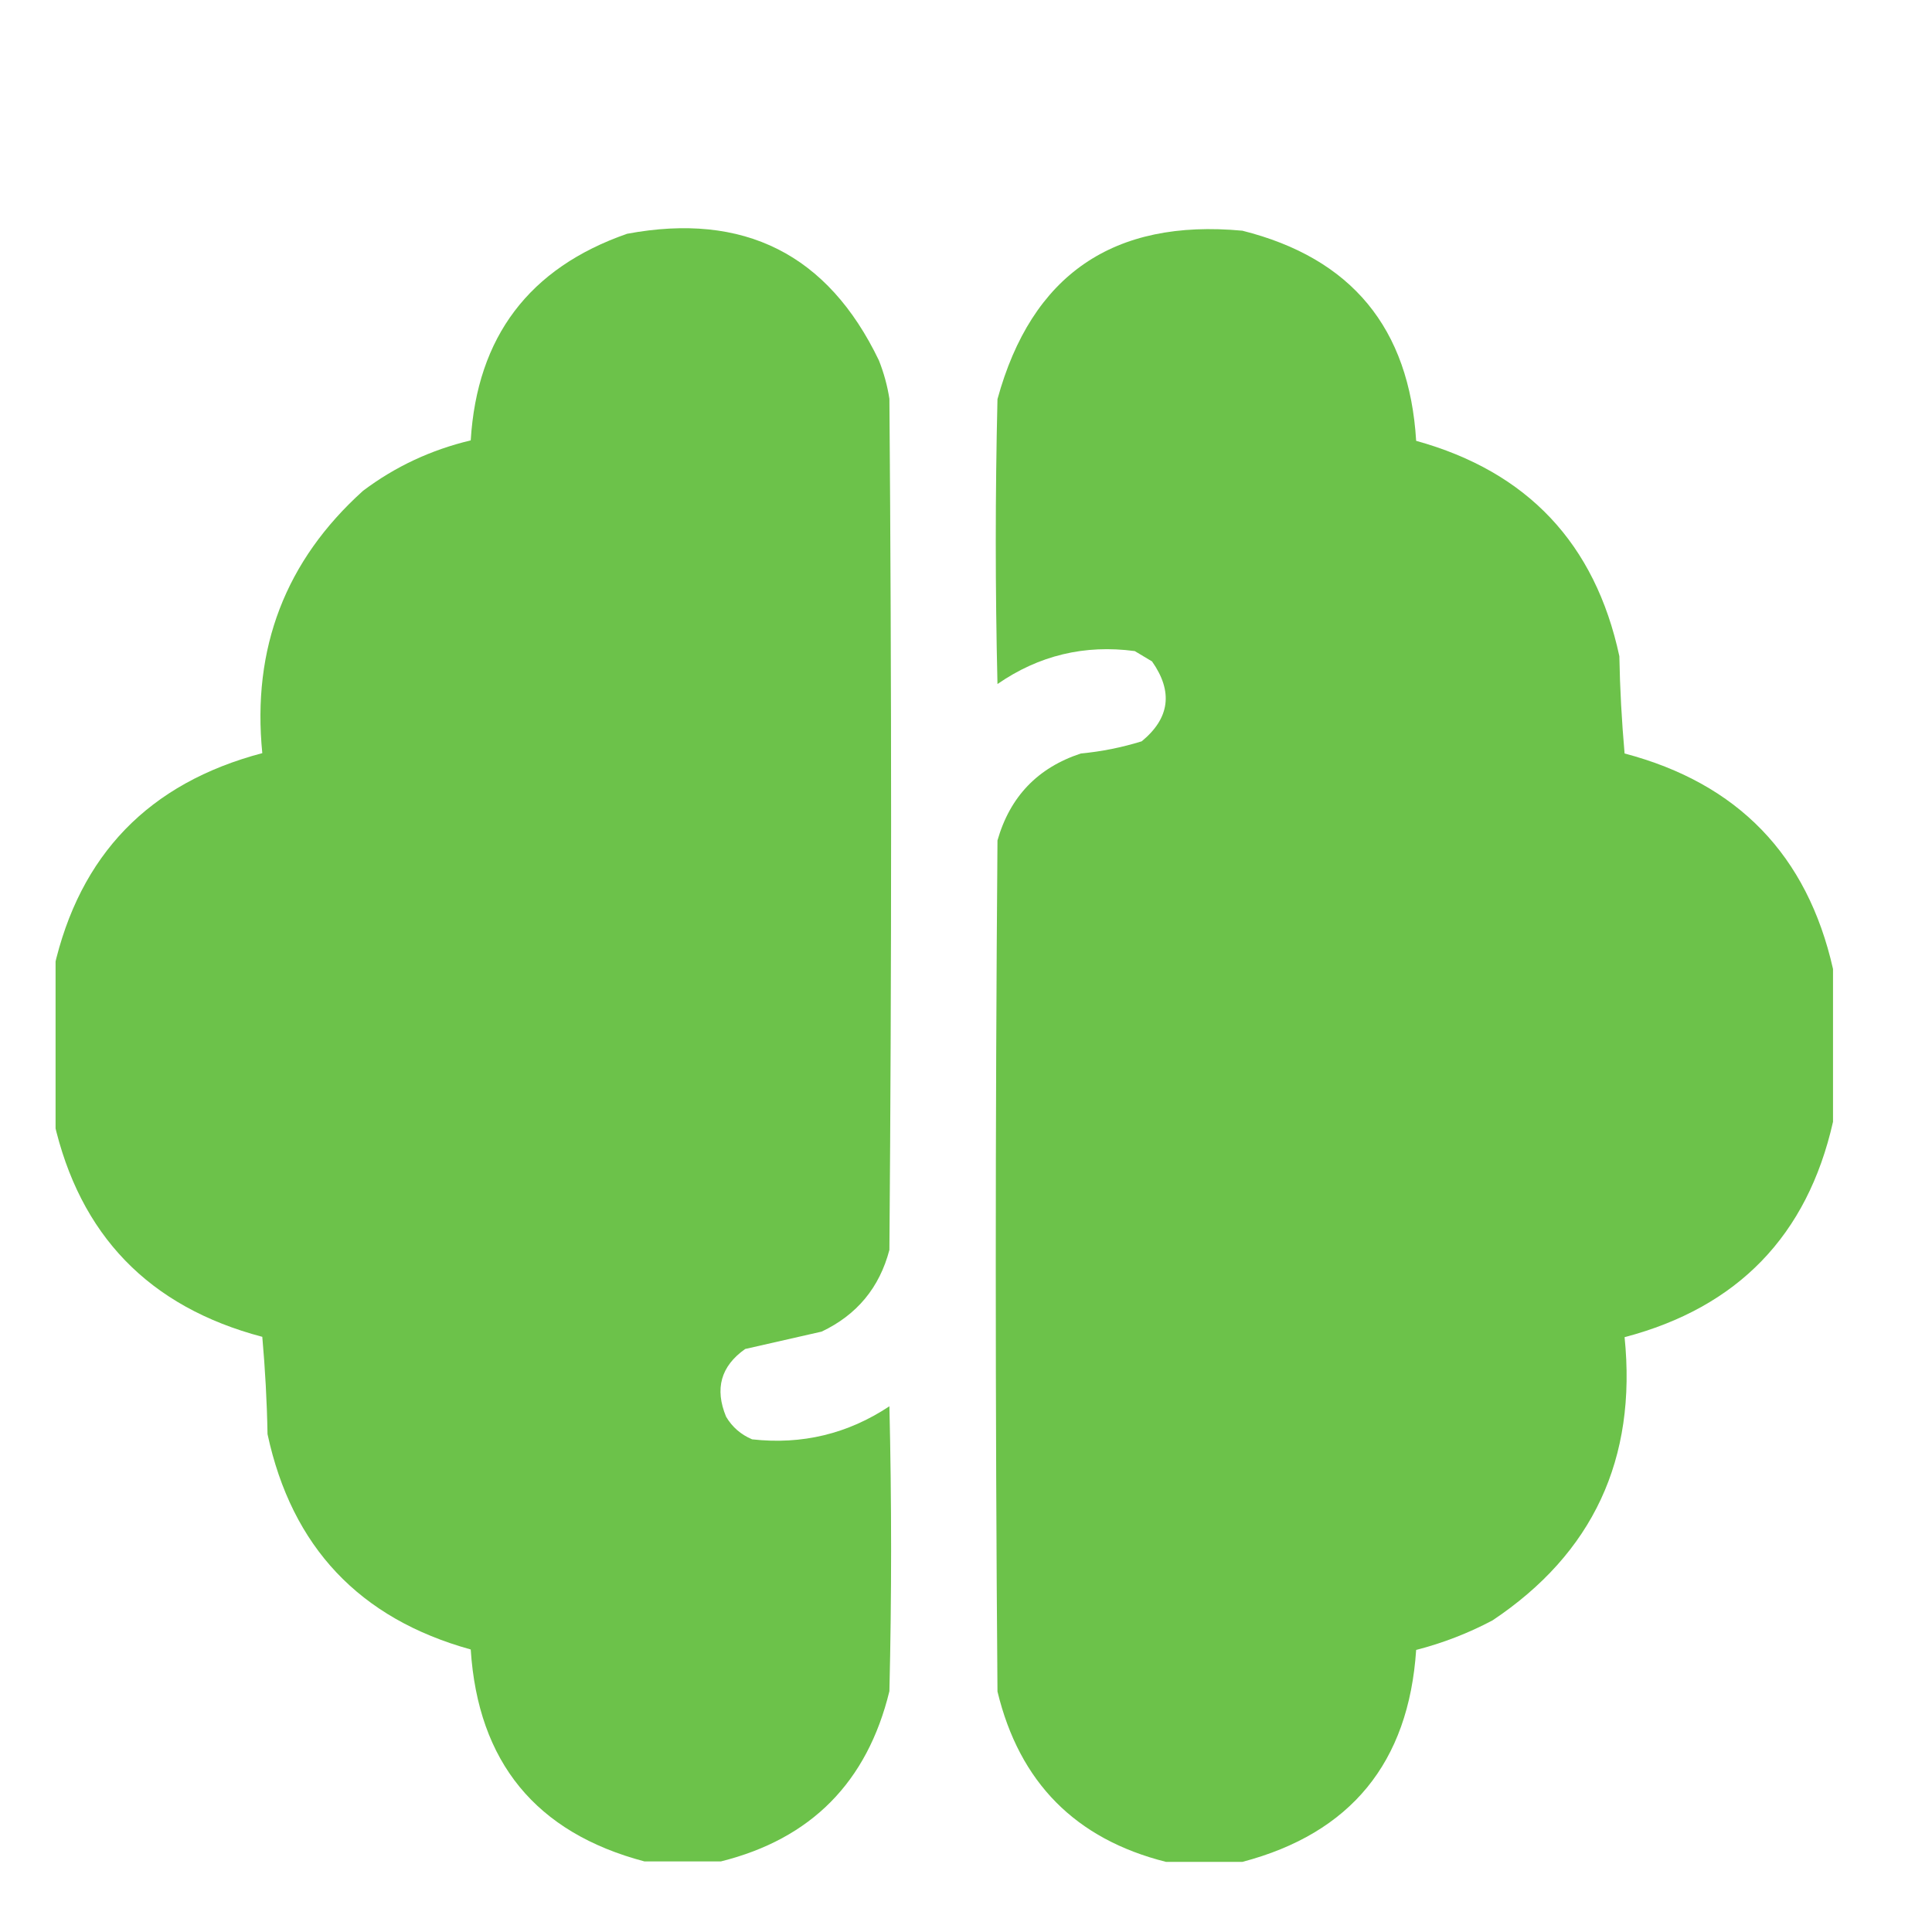<svg width="17" height="17" viewBox="0 0 17 17" fill="none" xmlns="http://www.w3.org/2000/svg">
<g clip-path="url(#clip0_6470_122882)">
<path opacity="0.993" fill-rule="evenodd" clip-rule="evenodd" d="M6.343 16.379C6.119 16.379 5.895 16.379 5.671 16.379C4.716 16.127 4.206 15.505 4.142 14.514C3.163 14.243 2.567 13.611 2.354 12.619C2.349 12.333 2.333 12.047 2.308 11.763C1.311 11.5 0.7 10.868 0.474 9.867C0.474 9.419 0.474 8.971 0.474 8.522C0.7 7.521 1.311 6.89 2.308 6.627C2.216 5.703 2.512 4.934 3.194 4.319C3.478 4.105 3.794 3.958 4.142 3.875C4.198 2.963 4.657 2.357 5.518 2.057C6.546 1.865 7.285 2.237 7.734 3.172C7.777 3.281 7.808 3.393 7.826 3.509C7.846 6.005 7.846 8.502 7.826 10.998C7.739 11.33 7.54 11.57 7.23 11.717C7.005 11.768 6.781 11.819 6.557 11.87C6.343 12.021 6.287 12.219 6.389 12.466C6.443 12.557 6.519 12.623 6.618 12.665C7.057 12.714 7.46 12.617 7.826 12.374C7.846 13.21 7.846 14.045 7.826 14.881C7.631 15.682 7.137 16.181 6.343 16.379Z" fill="#6CC24A"/>
<path opacity="0.993" fill-rule="evenodd" clip-rule="evenodd" d="M16.129 8.526C16.129 8.974 16.129 9.423 16.129 9.871C15.903 10.872 15.291 11.504 14.295 11.766C14.404 12.837 14.017 13.668 13.133 14.258C12.92 14.371 12.695 14.458 12.461 14.518C12.395 15.51 11.885 16.132 10.932 16.383C10.708 16.383 10.484 16.383 10.26 16.383C9.464 16.183 8.97 15.684 8.777 14.884C8.757 12.388 8.757 9.891 8.777 7.395C8.887 7.01 9.131 6.755 9.511 6.63C9.693 6.613 9.871 6.577 10.046 6.523C10.293 6.32 10.324 6.086 10.137 5.82C10.086 5.79 10.036 5.759 9.985 5.729C9.544 5.67 9.141 5.767 8.777 6.019C8.757 5.183 8.757 4.348 8.777 3.512C9.077 2.418 9.796 1.924 10.932 2.03C11.892 2.271 12.401 2.887 12.461 3.879C13.44 4.15 14.036 4.782 14.249 5.774C14.254 6.06 14.27 6.346 14.295 6.63C15.292 6.893 15.903 7.525 16.129 8.526Z" fill="#6CC24A"/>
</g>
<defs>
<clipPath id="clip0_6470_122882">
<rect width="15.652" height="15.652" fill="white" transform="translate(0.489 0.742)"/>
</clipPath>
</defs>
</svg>
